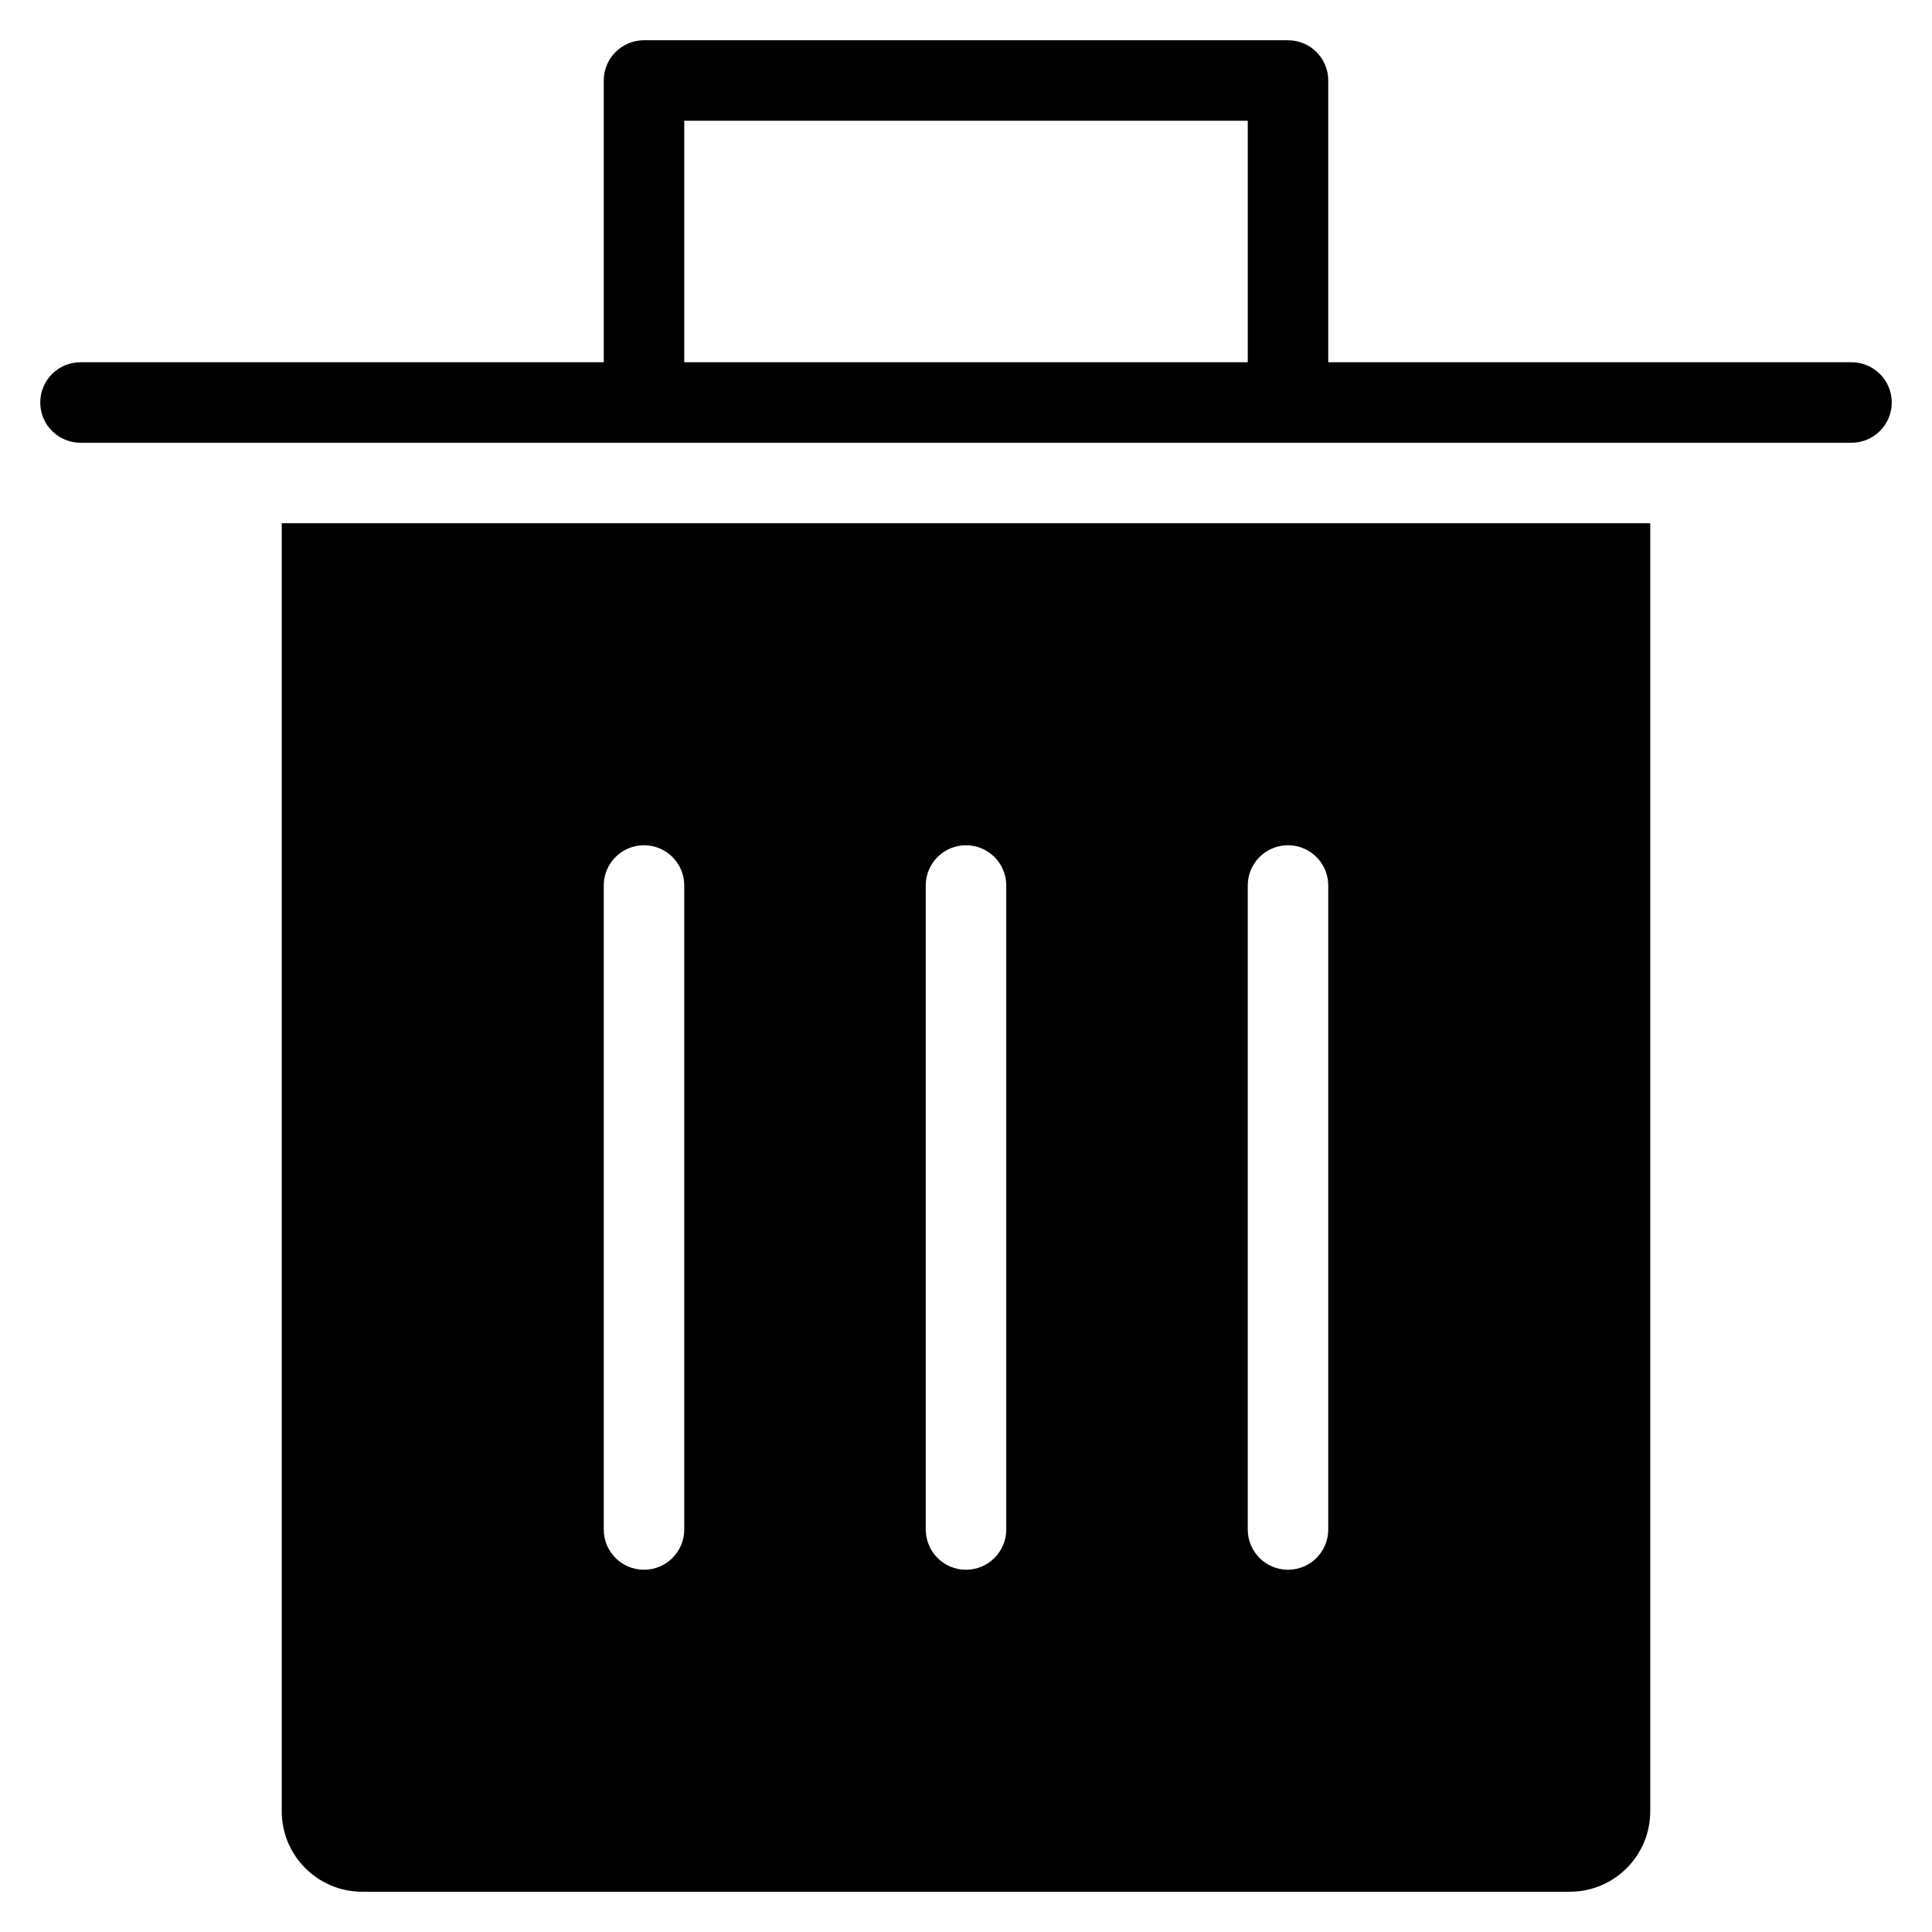 <?xml version="1.0" encoding="utf-8"?>
<!-- Generator: Adobe Illustrator 19.2.1, SVG Export Plug-In . SVG Version: 6.00 Build 0)  -->
<!DOCTYPE svg PUBLIC "-//W3C//DTD SVG 1.1//EN" "http://www.w3.org/Graphics/SVG/1.1/DTD/svg11.dtd">
<svg version="1.1" id="Layer_1" xmlns="http://www.w3.org/2000/svg" xmlns:xlink="http://www.w3.org/1999/xlink" x="0px" y="0px"
	 width="48px" height="48px" viewBox="0 0 48 48" enable-background="new 0 0 48 48" xml:space="preserve">
<path d="M39,47c1.105,0,2-0.895,2-2V13H7v32c0,1.105,0.895,2,2,2H39z M31,22c0-0.552,0.447-1,1-1s1,0.448,1,1v16
	c0,0.552-0.447,1-1,1s-1-0.448-1-1V22z M23,22c0-0.552,0.447-1,1-1s1,0.448,1,1v16c0,0.552-0.447,1-1,1s-1-0.448-1-1V22z M15,22
	c0-0.552,0.447-1,1-1s1,0.448,1,1v16c0,0.552-0.447,1-1,1s-1-0.448-1-1V22z"/>
<path d="M46,9H33V2c0-0.552-0.447-1-1-1H16c-0.553,0-1,0.448-1,1v7H2c-0.553,0-1,0.448-1,1s0.447,1,1,1h44c0.553,0,1-0.448,1-1
	S46.553,9,46,9z M31,9H17V3h14V9z"/>
</svg>
